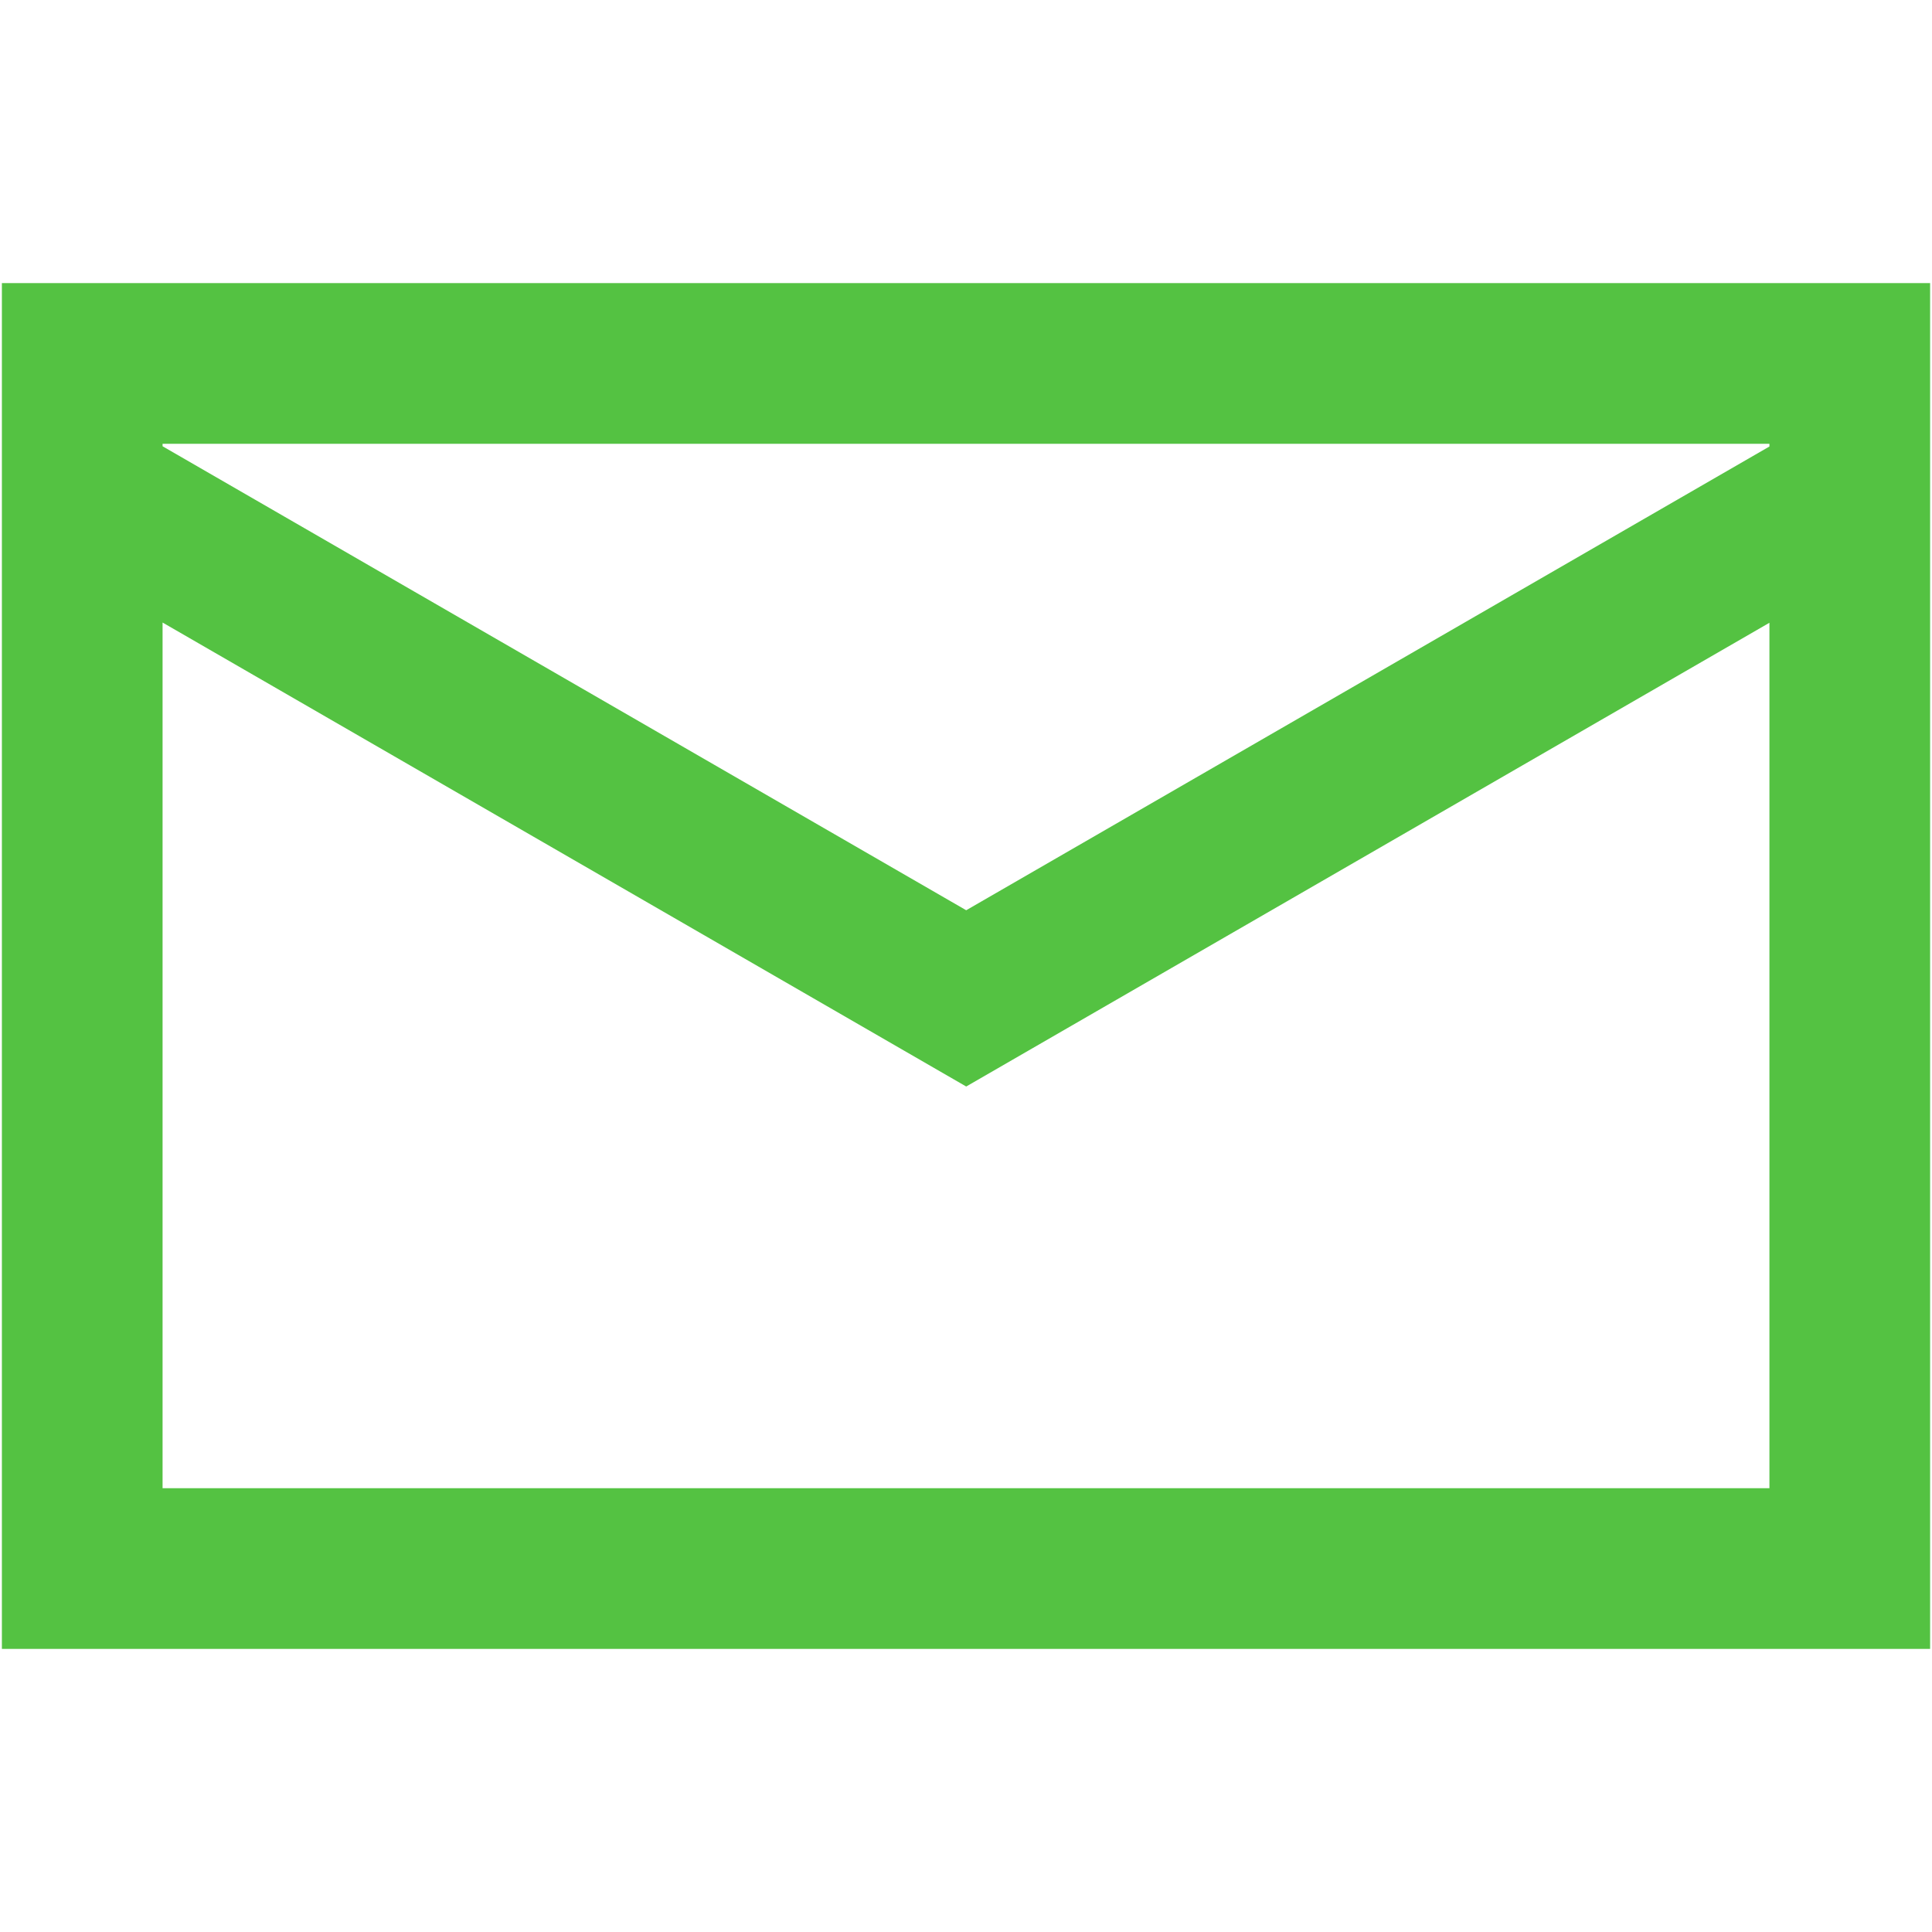 <?xml version="1.0" encoding="iso-8859-1"?>
<!DOCTYPE svg PUBLIC "-//W3C//DTD SVG 1.1//EN" "http://www.w3.org/Graphics/SVG/1.1/DTD/svg11.dtd">
<svg 
 version="1.1" xmlns="http://www.w3.org/2000/svg" xmlns:xlink="http://www.w3.org/1999/xlink" x="0px" y="0px" width="512px"
	 height="512px" viewBox="0 0 512 512" style="enable-background:new 0 0 512 512;" xml:space="preserve"
><g id="afcae5a789ccd549f9c6e2a2f80b4d6e"><g></g><g fill="#54c242"><path style="display: inline;" d="M0.5,75.021V93.68v46.713v296.587h511V140.455V93.742V75.021H0.5z M468.916,394.396H43.083
		V164.978l212.971,122.96L468.916,165.04V394.396z M256.054,241.225L43.083,118.265v-0.661h425.833v0.724L256.054,241.225z"></path></g></g></svg>